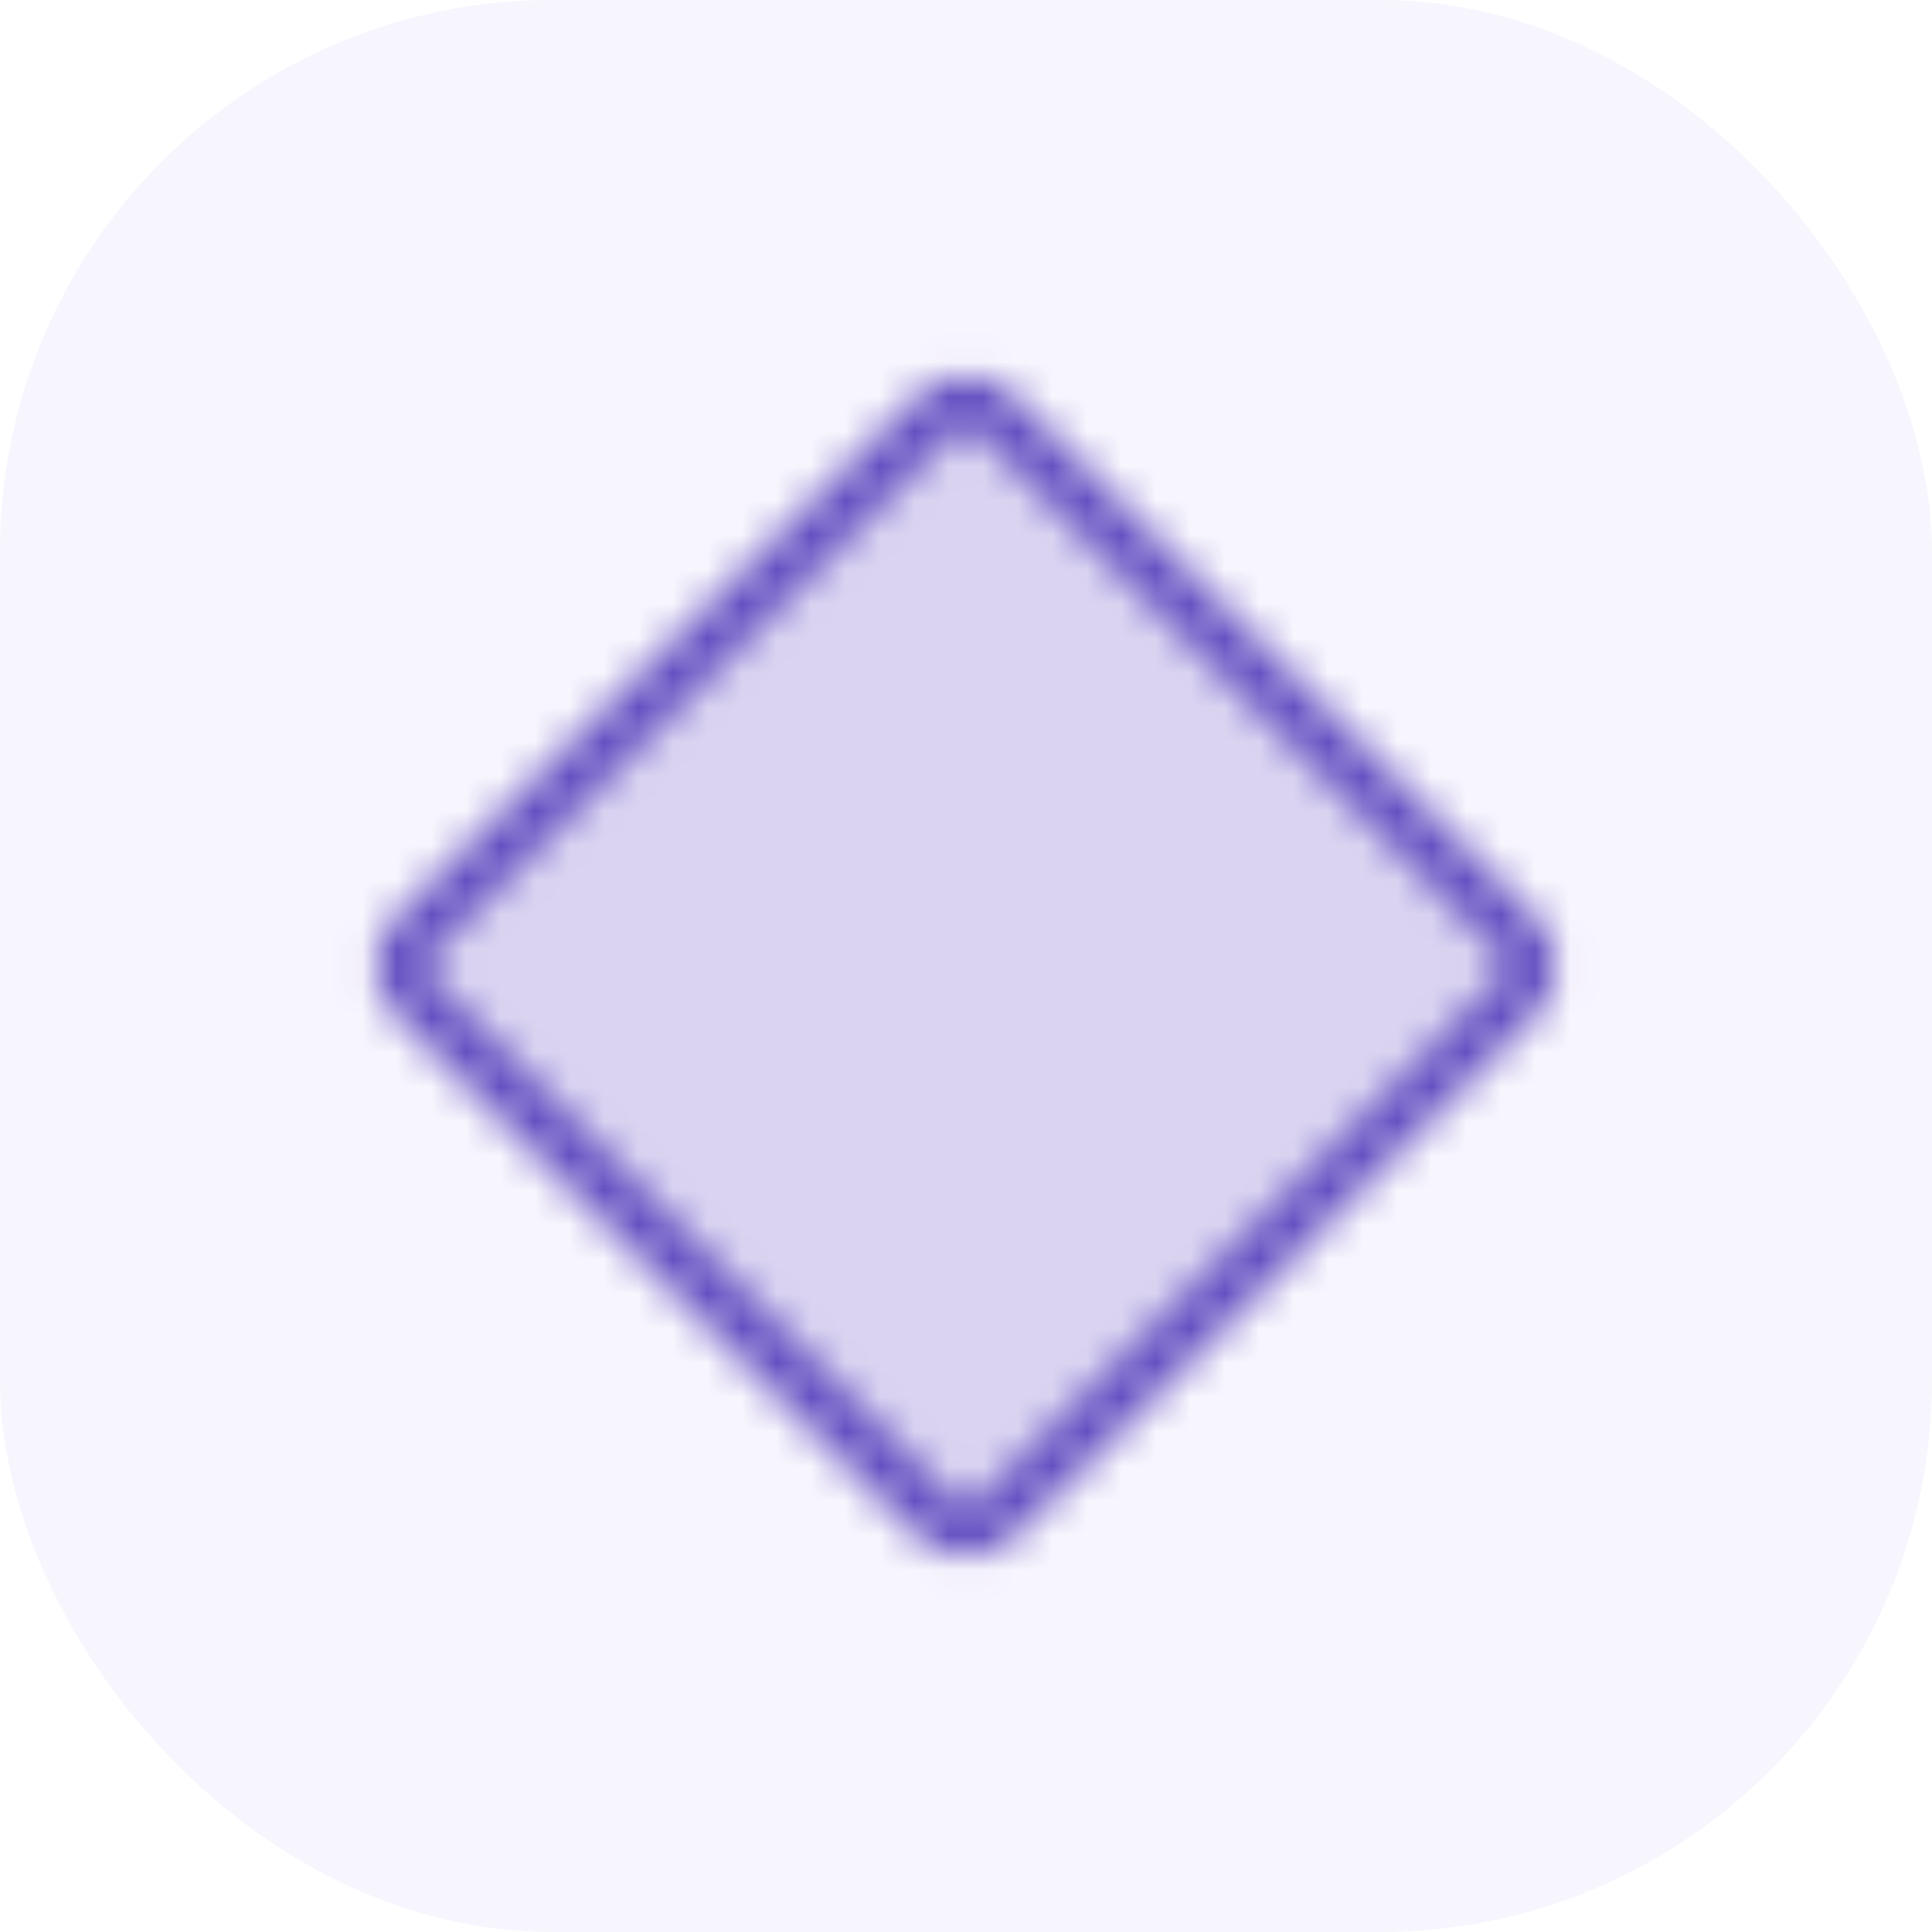 <svg width="56" height="56" viewBox="0 0 56 56" fill="none" xmlns="http://www.w3.org/2000/svg">
<g clip-path="url(#clip0_4102_45784)">
<rect width="56" height="56" rx="16" fill="#AA99EC" fill-opacity="0.095"/>
<mask id="mask0_4102_45784" style="mask-type:alpha" maskUnits="userSpaceOnUse" x="8" y="8" width="40" height="40">
<path opacity="0.2" d="M27.108 12.013L12.005 27.116C11.517 27.604 11.517 28.396 12.005 28.884L27.113 43.992C27.601 44.48 28.392 44.48 28.881 43.992L43.984 28.888C44.472 28.4 44.472 27.609 43.984 27.12L28.876 12.013C28.388 11.525 27.596 11.525 27.108 12.013Z" fill="black"/>
<path d="M27.108 12.013L12.005 27.116C11.517 27.604 11.517 28.396 12.005 28.884L27.113 43.992C27.601 44.48 28.392 44.48 28.881 43.992L43.984 28.888C44.472 28.4 44.472 27.609 43.984 27.12L28.876 12.013C28.388 11.525 27.596 11.525 27.108 12.013Z" stroke="black" stroke-width="1.5" stroke-linecap="round" stroke-linejoin="round"/>
</mask>
<g mask="url(#mask0_4102_45784)">
<rect x="8" y="8" width="40" height="40" fill="#644FC1"/>
</g>
</g>
<defs>
<clipPath id="clip0_4102_45784">
<rect width="56" height="56" fill="white"/>
</clipPath>
</defs>
</svg>
